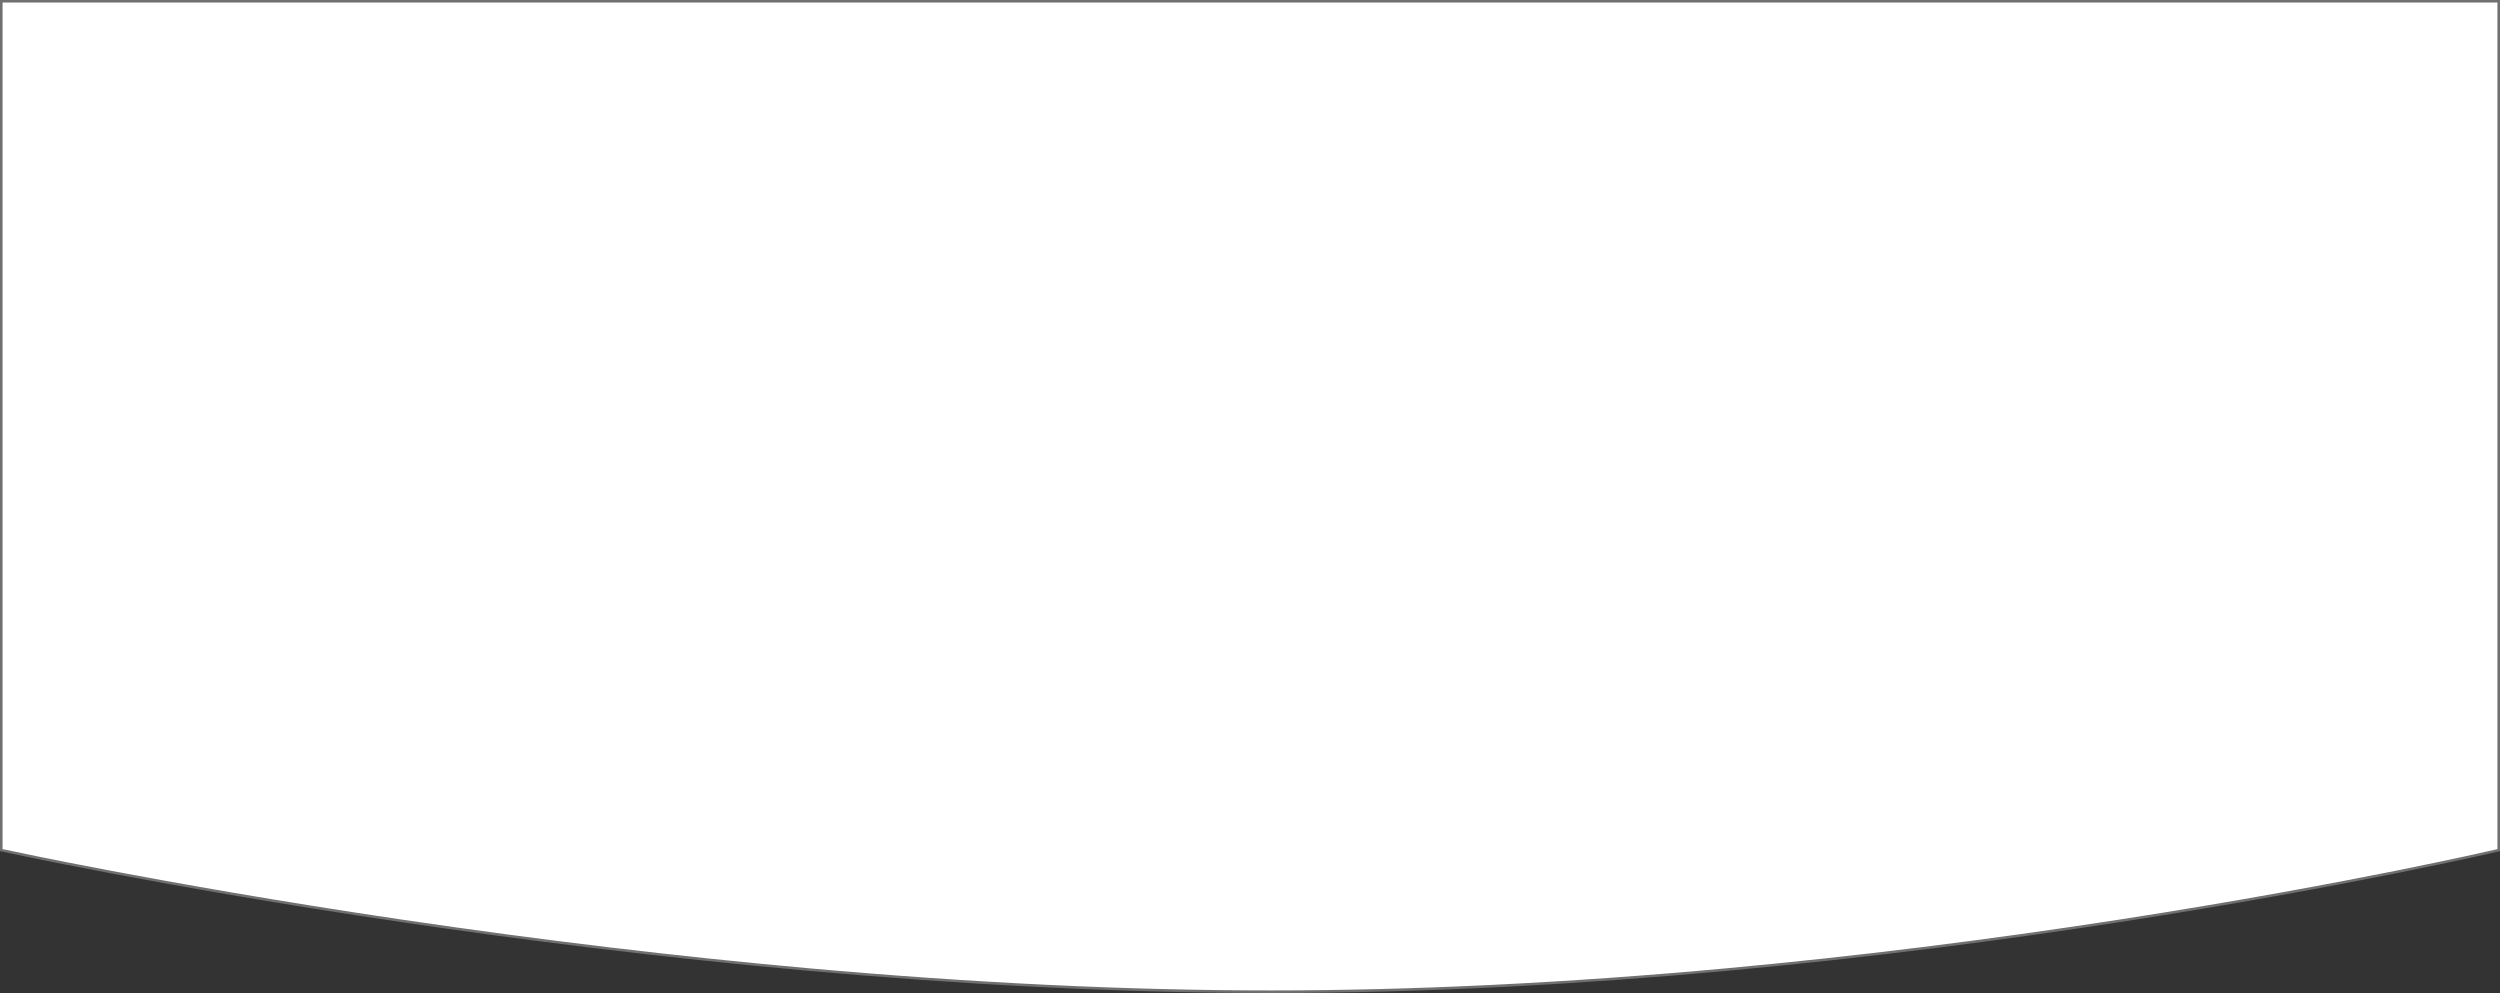 <svg xmlns="http://www.w3.org/2000/svg" width="973.739" height="386.772" viewBox="0 0 973.739 386.772"><rect x="0" y="0" width="973.739" height="386.772" fill="#333333" stroke="none"/><g fill="#fff"><path d="M 495.105 386.272 C 439.593 386.272 379.028 383.369 315.09 377.642 C 263.938 373.061 210.526 366.673 156.338 358.656 C 108.126 351.523 68.213 344.394 43.22 339.669 C 18.491 334.995 3.103 331.69 0.5 331.126 L 0.5 0.5 L 973.239 0.5 L 973.239 331.132 C 970.75 331.708 956.357 335.009 933.078 339.672 C 909.494 344.396 871.707 351.525 825.623 358.658 C 773.827 366.675 722.322 373.062 672.538 377.643 C 610.311 383.369 550.614 386.272 495.105 386.272 Z" stroke="none"/><path d="M 1 1 L 1 330.722 C 4.513 331.48 19.634 334.702 43.329 339.181 C 68.318 343.905 108.225 351.032 156.429 358.164 C 210.606 366.179 264.006 372.566 315.146 377.146 C 379.065 382.87 439.611 385.772 495.105 385.772 C 550.597 385.772 610.276 382.87 672.485 377.146 C 722.258 372.566 773.751 366.18 825.536 358.166 C 871.611 351.034 909.391 343.907 932.97 339.184 C 955.248 334.721 969.386 331.507 972.739 330.734 L 972.739 1 L 1 1 M 0 0 L 973.739 0 L 973.739 331.529 C 973.739 331.529 738.539 386.772 495.105 386.772 C 251.67 386.772 0 331.529 0 331.529 L 0 0 Z" stroke="none" fill="#707070"/></g></svg>